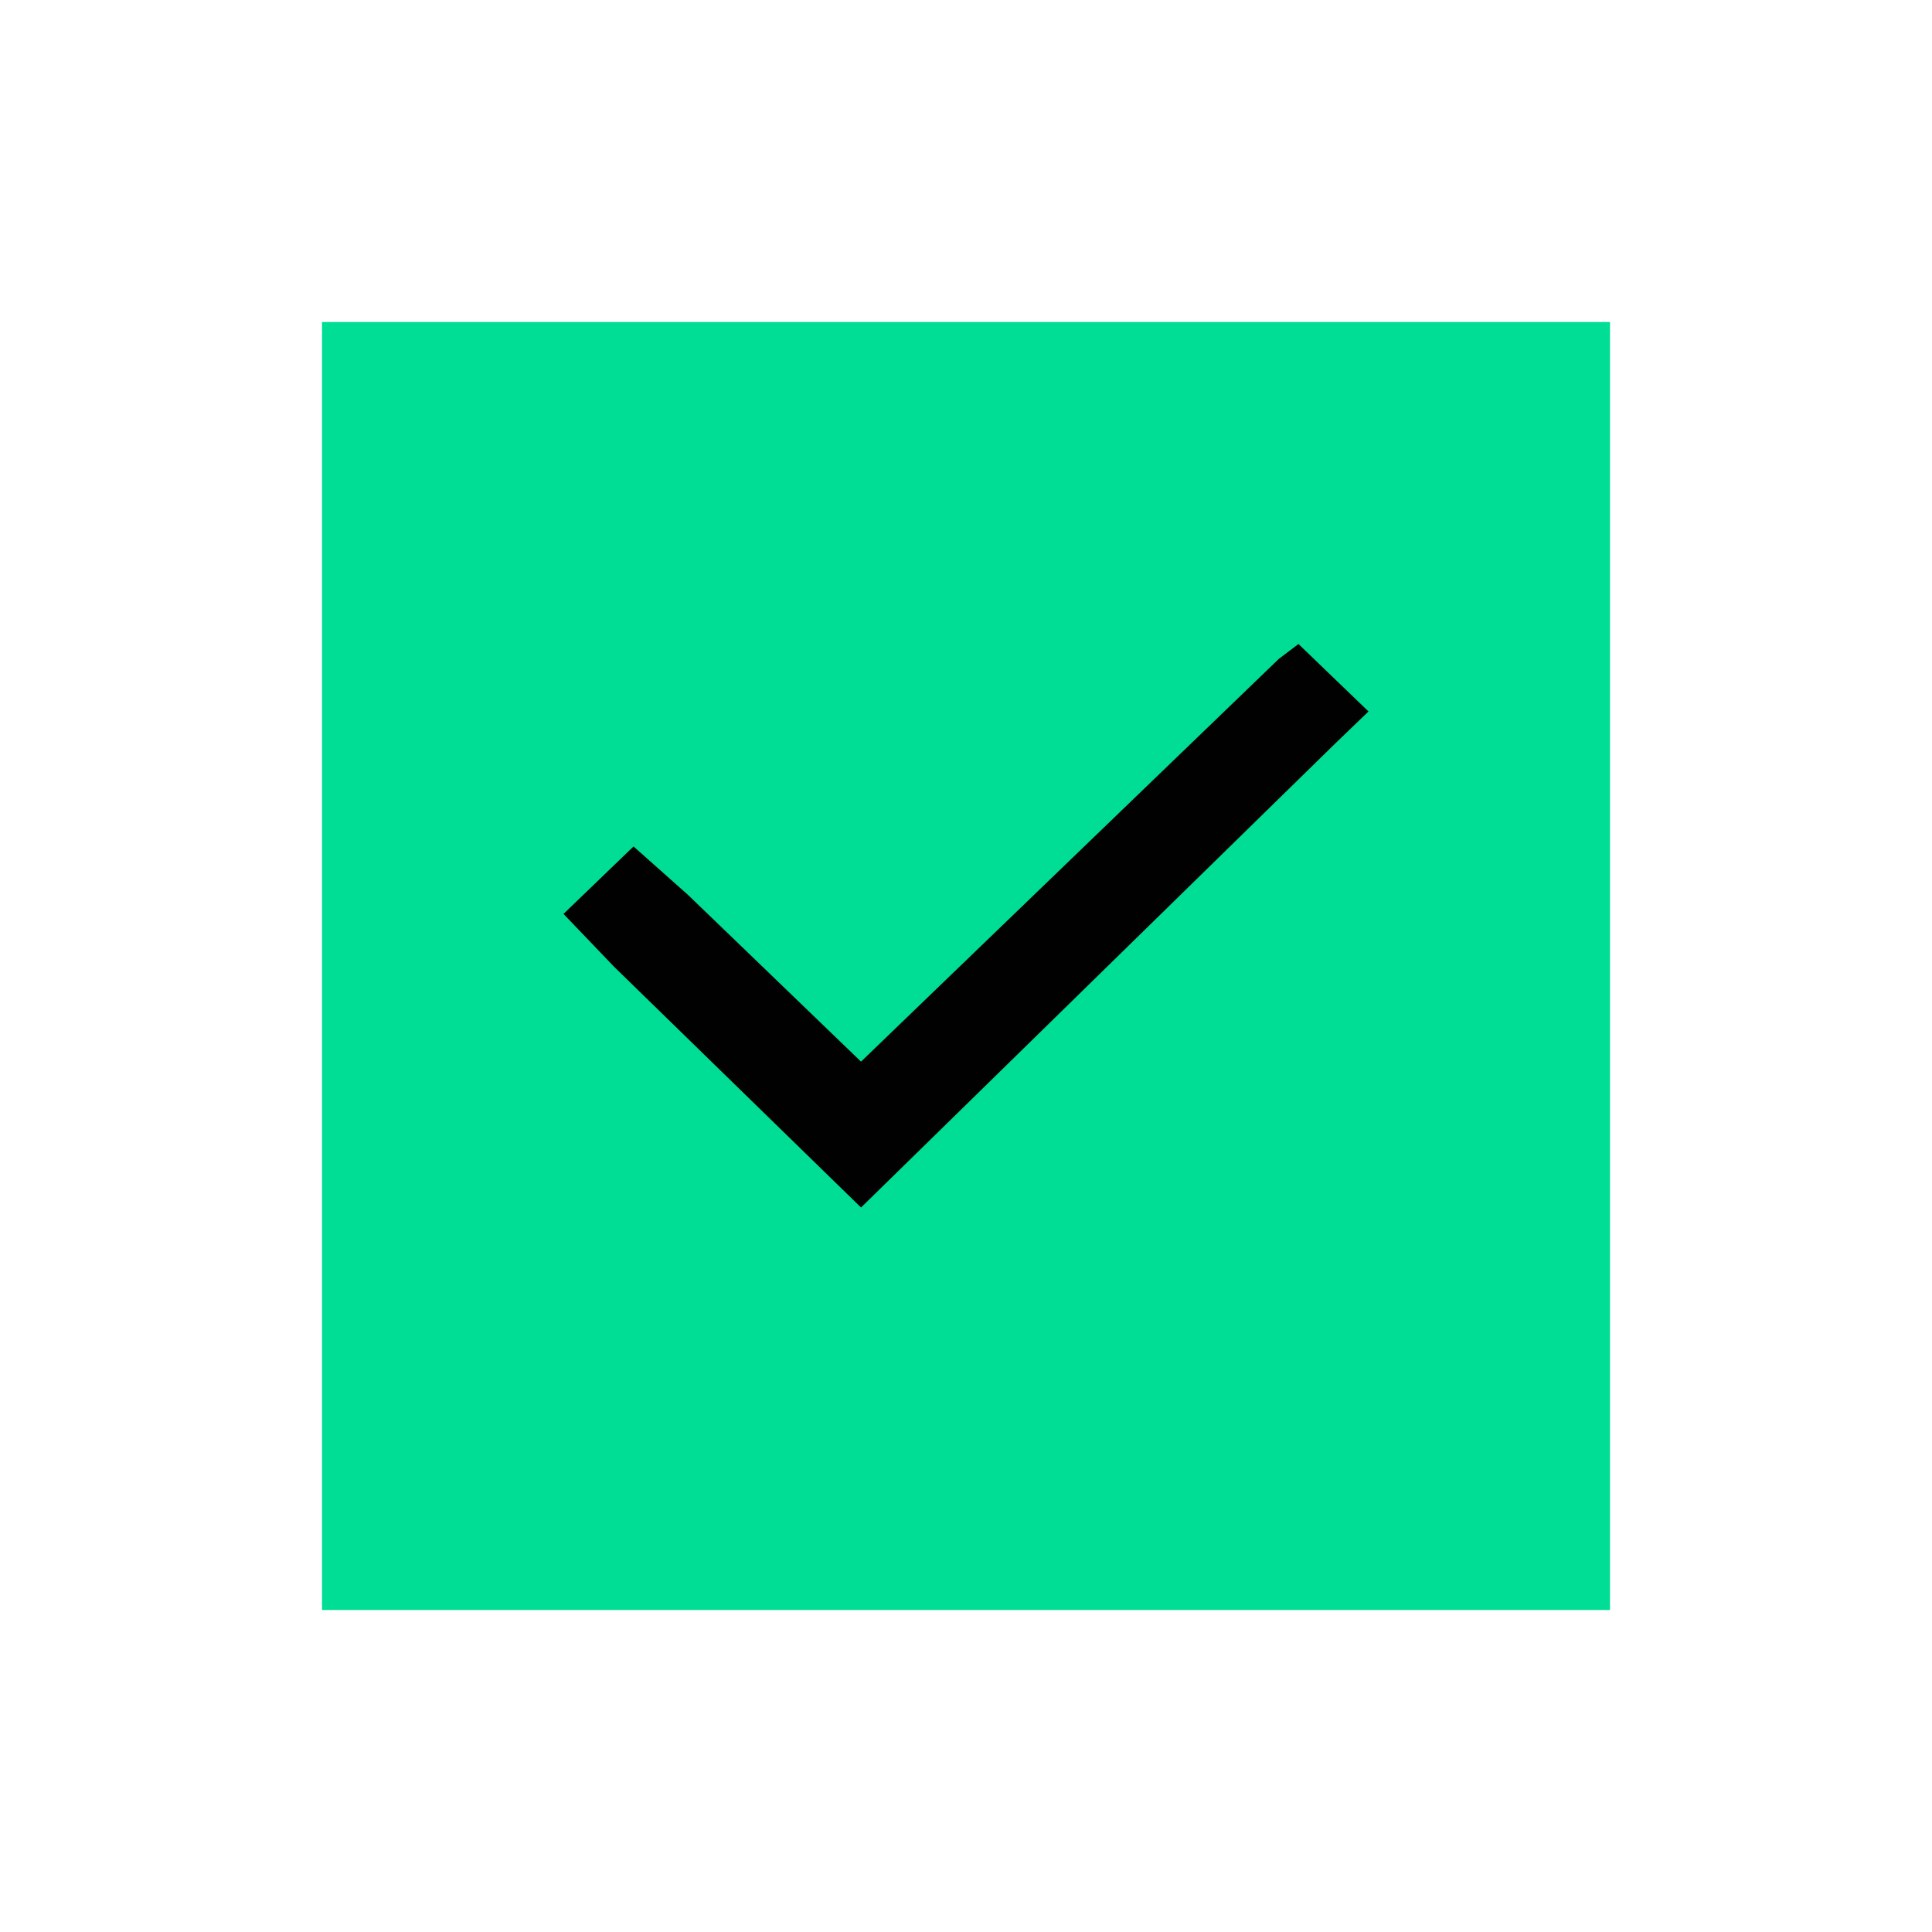 <svg width="24" height="24" viewBox="0 0 24 24" fill="none" xmlns="http://www.w3.org/2000/svg">
<rect x="4" y="4" width="16" height="16" fill="#00DD95"/>
<path d="M16.565 9.257L17 8.838L16.565 8.419C16.446 8.304 16.13 8 16.13 8L16.009 8.092L15.887 8.184L10.696 13.188L8.548 11.118L7.87 10.515C7.87 10.515 7.554 10.819 7.435 10.934C7.315 11.049 7 11.353 7 11.353C7 11.353 7.511 11.887 7.626 12.007L10.696 15L16.565 9.257Z" fill="#010101"/>
</svg>
